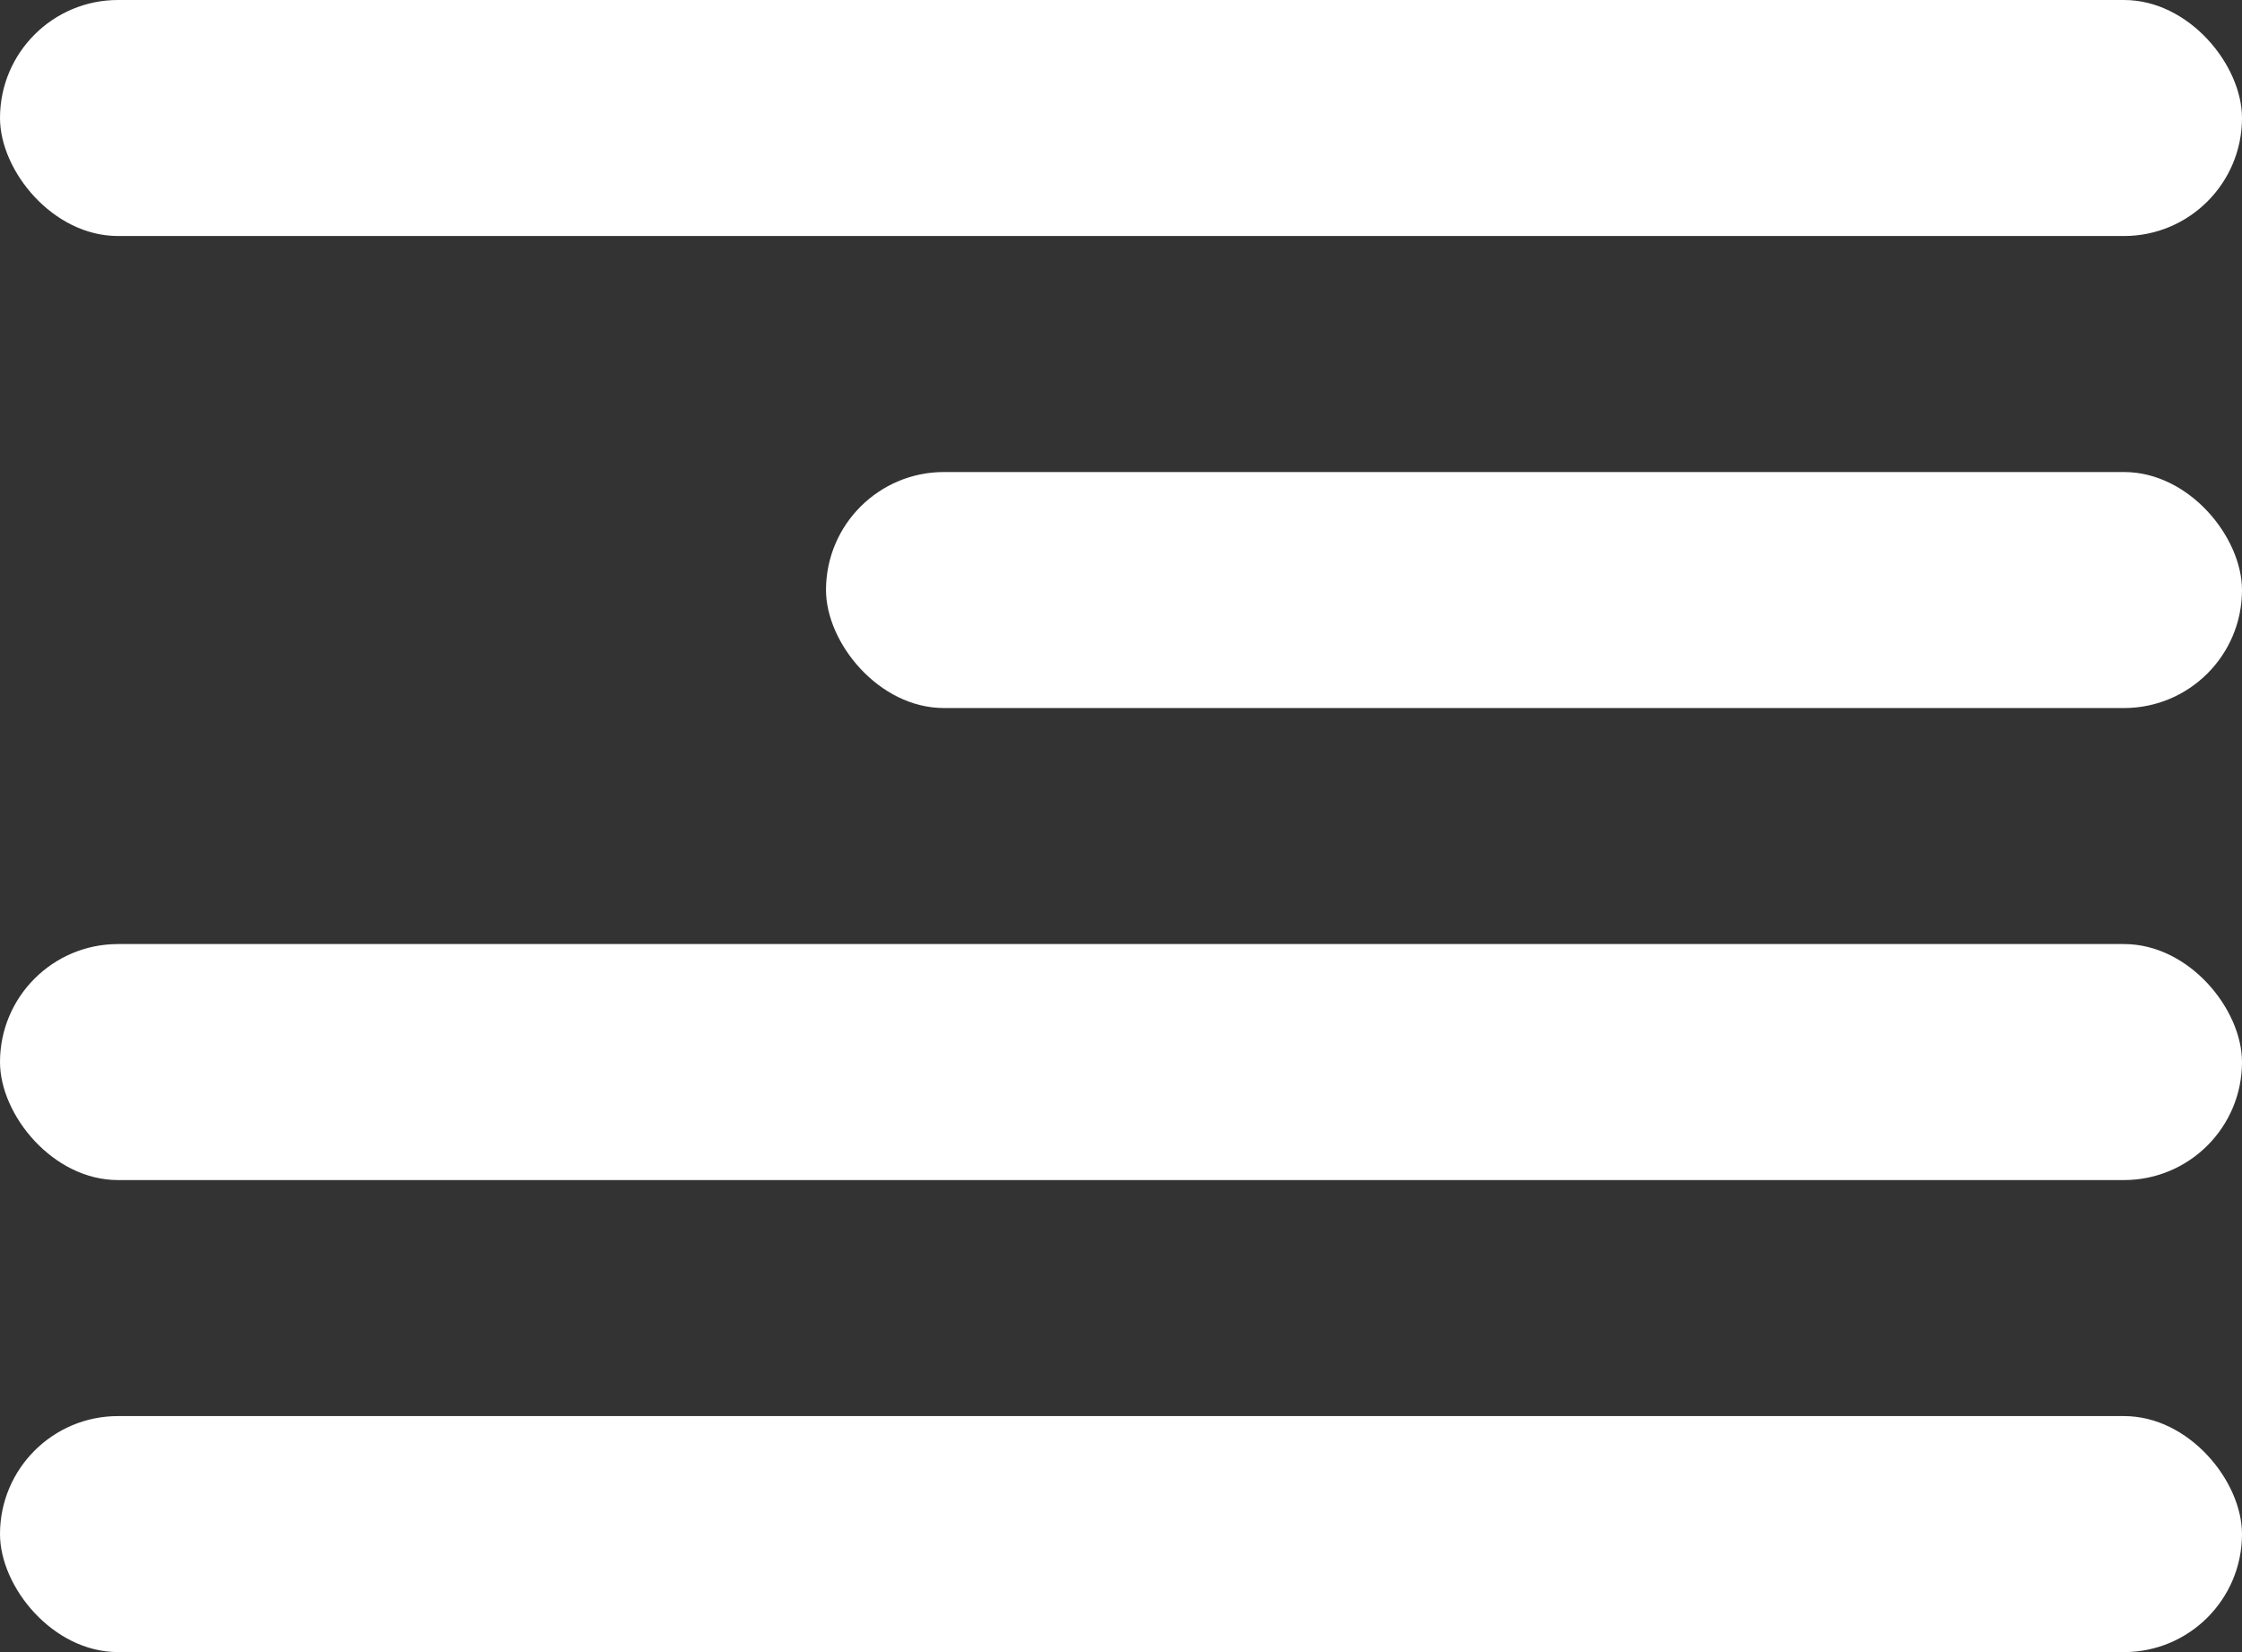 <svg width="19" height="14" viewBox="0 0 19 14" fill="none" xmlns="http://www.w3.org/2000/svg">
<rect x="0" y="0" width="19" height="14" fill="#333333" stroke="none"/>
<rect width="19" height="2" rx="1" fill="white"/>
<rect x="7" y="4" width="12" height="2" rx="1" fill="white"/>
<rect y="8" width="19" height="2" rx="1" fill="white"/>
<rect y="12" width="19" height="2" rx="1" fill="white"/>
</svg>
